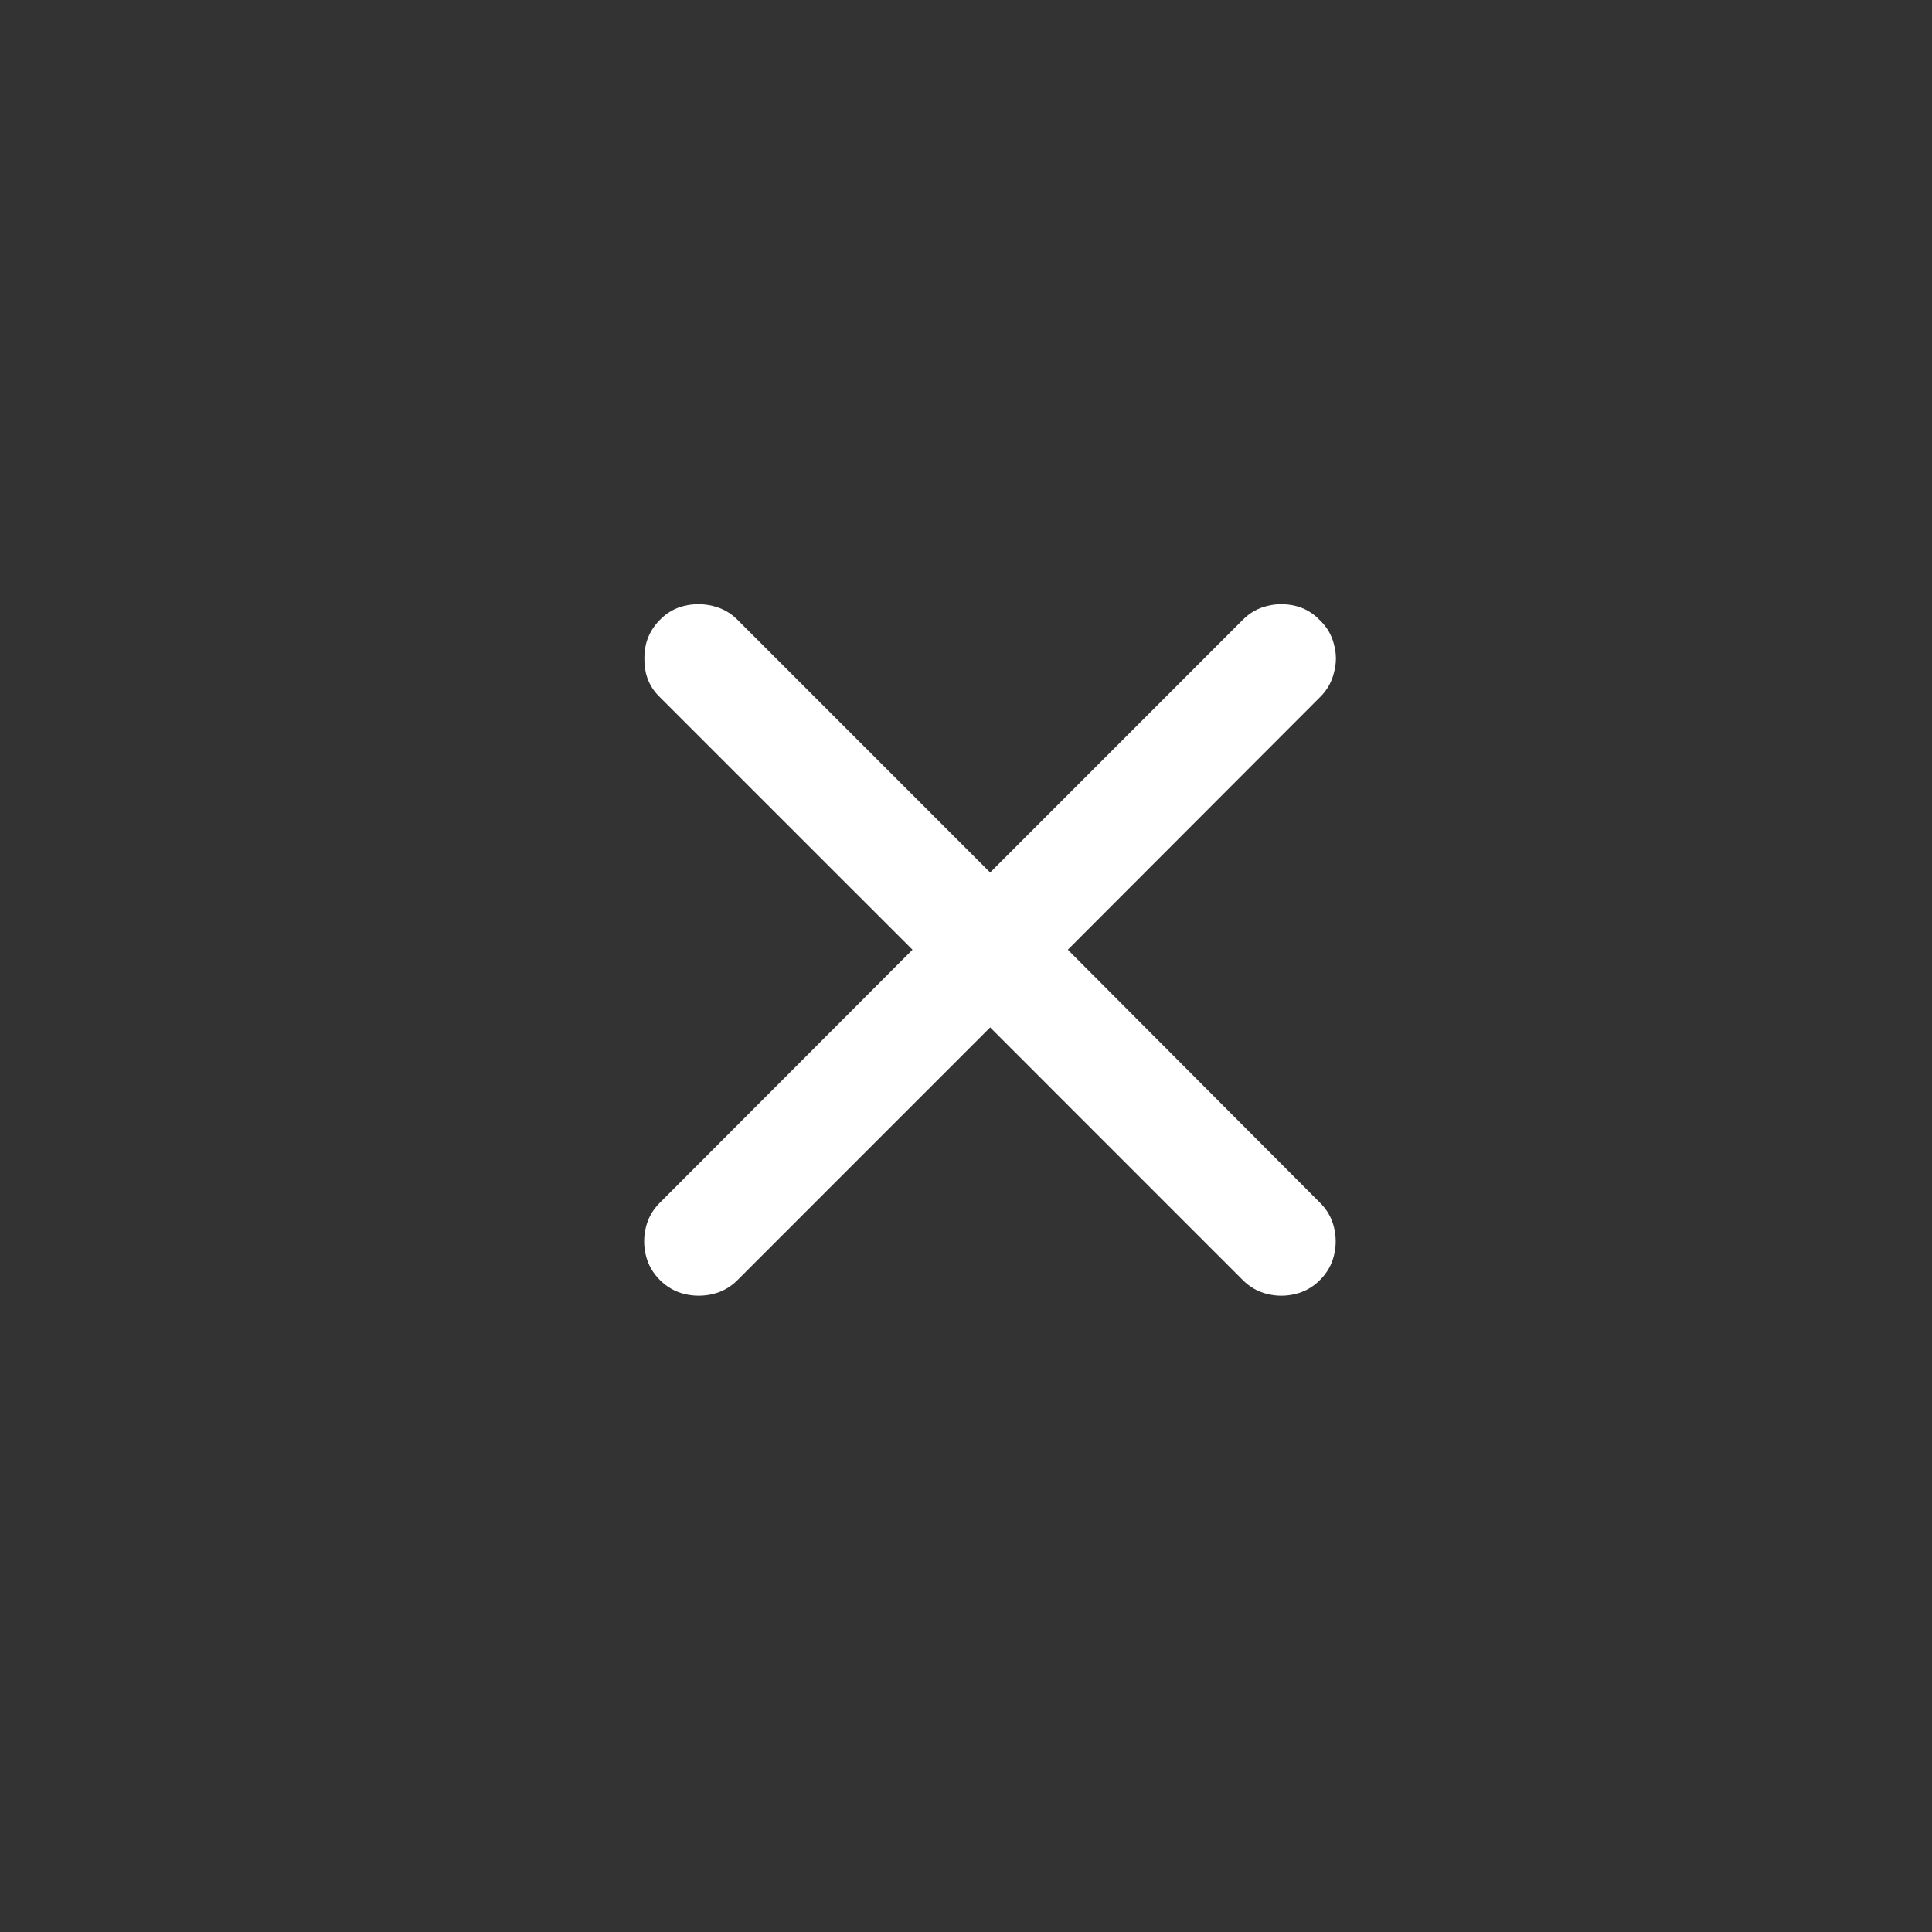 <svg width="40" height="40" viewBox="0 0 40 40" fill="none" xmlns="http://www.w3.org/2000/svg">
<rect x="0" y="0" width="40" height="40" fill="#333333" stroke="none"/>
<path d="M13.662 26.501C13.809 26.648 13.979 26.744 14.172 26.791C14.371 26.838 14.567 26.838 14.761 26.791C14.954 26.744 15.121 26.65 15.262 26.51L20.5 21.271L25.738 26.51C25.879 26.65 26.046 26.744 26.239 26.791C26.433 26.838 26.626 26.838 26.819 26.791C27.013 26.744 27.183 26.648 27.329 26.501C27.476 26.355 27.572 26.185 27.619 25.991C27.666 25.798 27.666 25.605 27.619 25.411C27.572 25.218 27.479 25.051 27.338 24.91L22.108 19.663L27.338 14.425C27.479 14.284 27.572 14.117 27.619 13.924C27.672 13.73 27.672 13.537 27.619 13.344C27.572 13.15 27.476 12.983 27.329 12.843C27.183 12.69 27.013 12.591 26.819 12.544C26.626 12.497 26.433 12.497 26.239 12.544C26.046 12.591 25.879 12.685 25.738 12.825L20.5 18.064L15.262 12.825C15.121 12.685 14.951 12.591 14.752 12.544C14.559 12.497 14.362 12.497 14.163 12.544C13.97 12.591 13.803 12.688 13.662 12.834C13.516 12.98 13.419 13.15 13.372 13.344C13.331 13.537 13.331 13.733 13.372 13.933C13.419 14.126 13.513 14.29 13.653 14.425L18.892 19.663L13.653 24.91C13.513 25.051 13.419 25.218 13.372 25.411C13.325 25.605 13.325 25.798 13.372 25.991C13.419 26.185 13.516 26.355 13.662 26.501Z" fill="white"/>
</svg>
